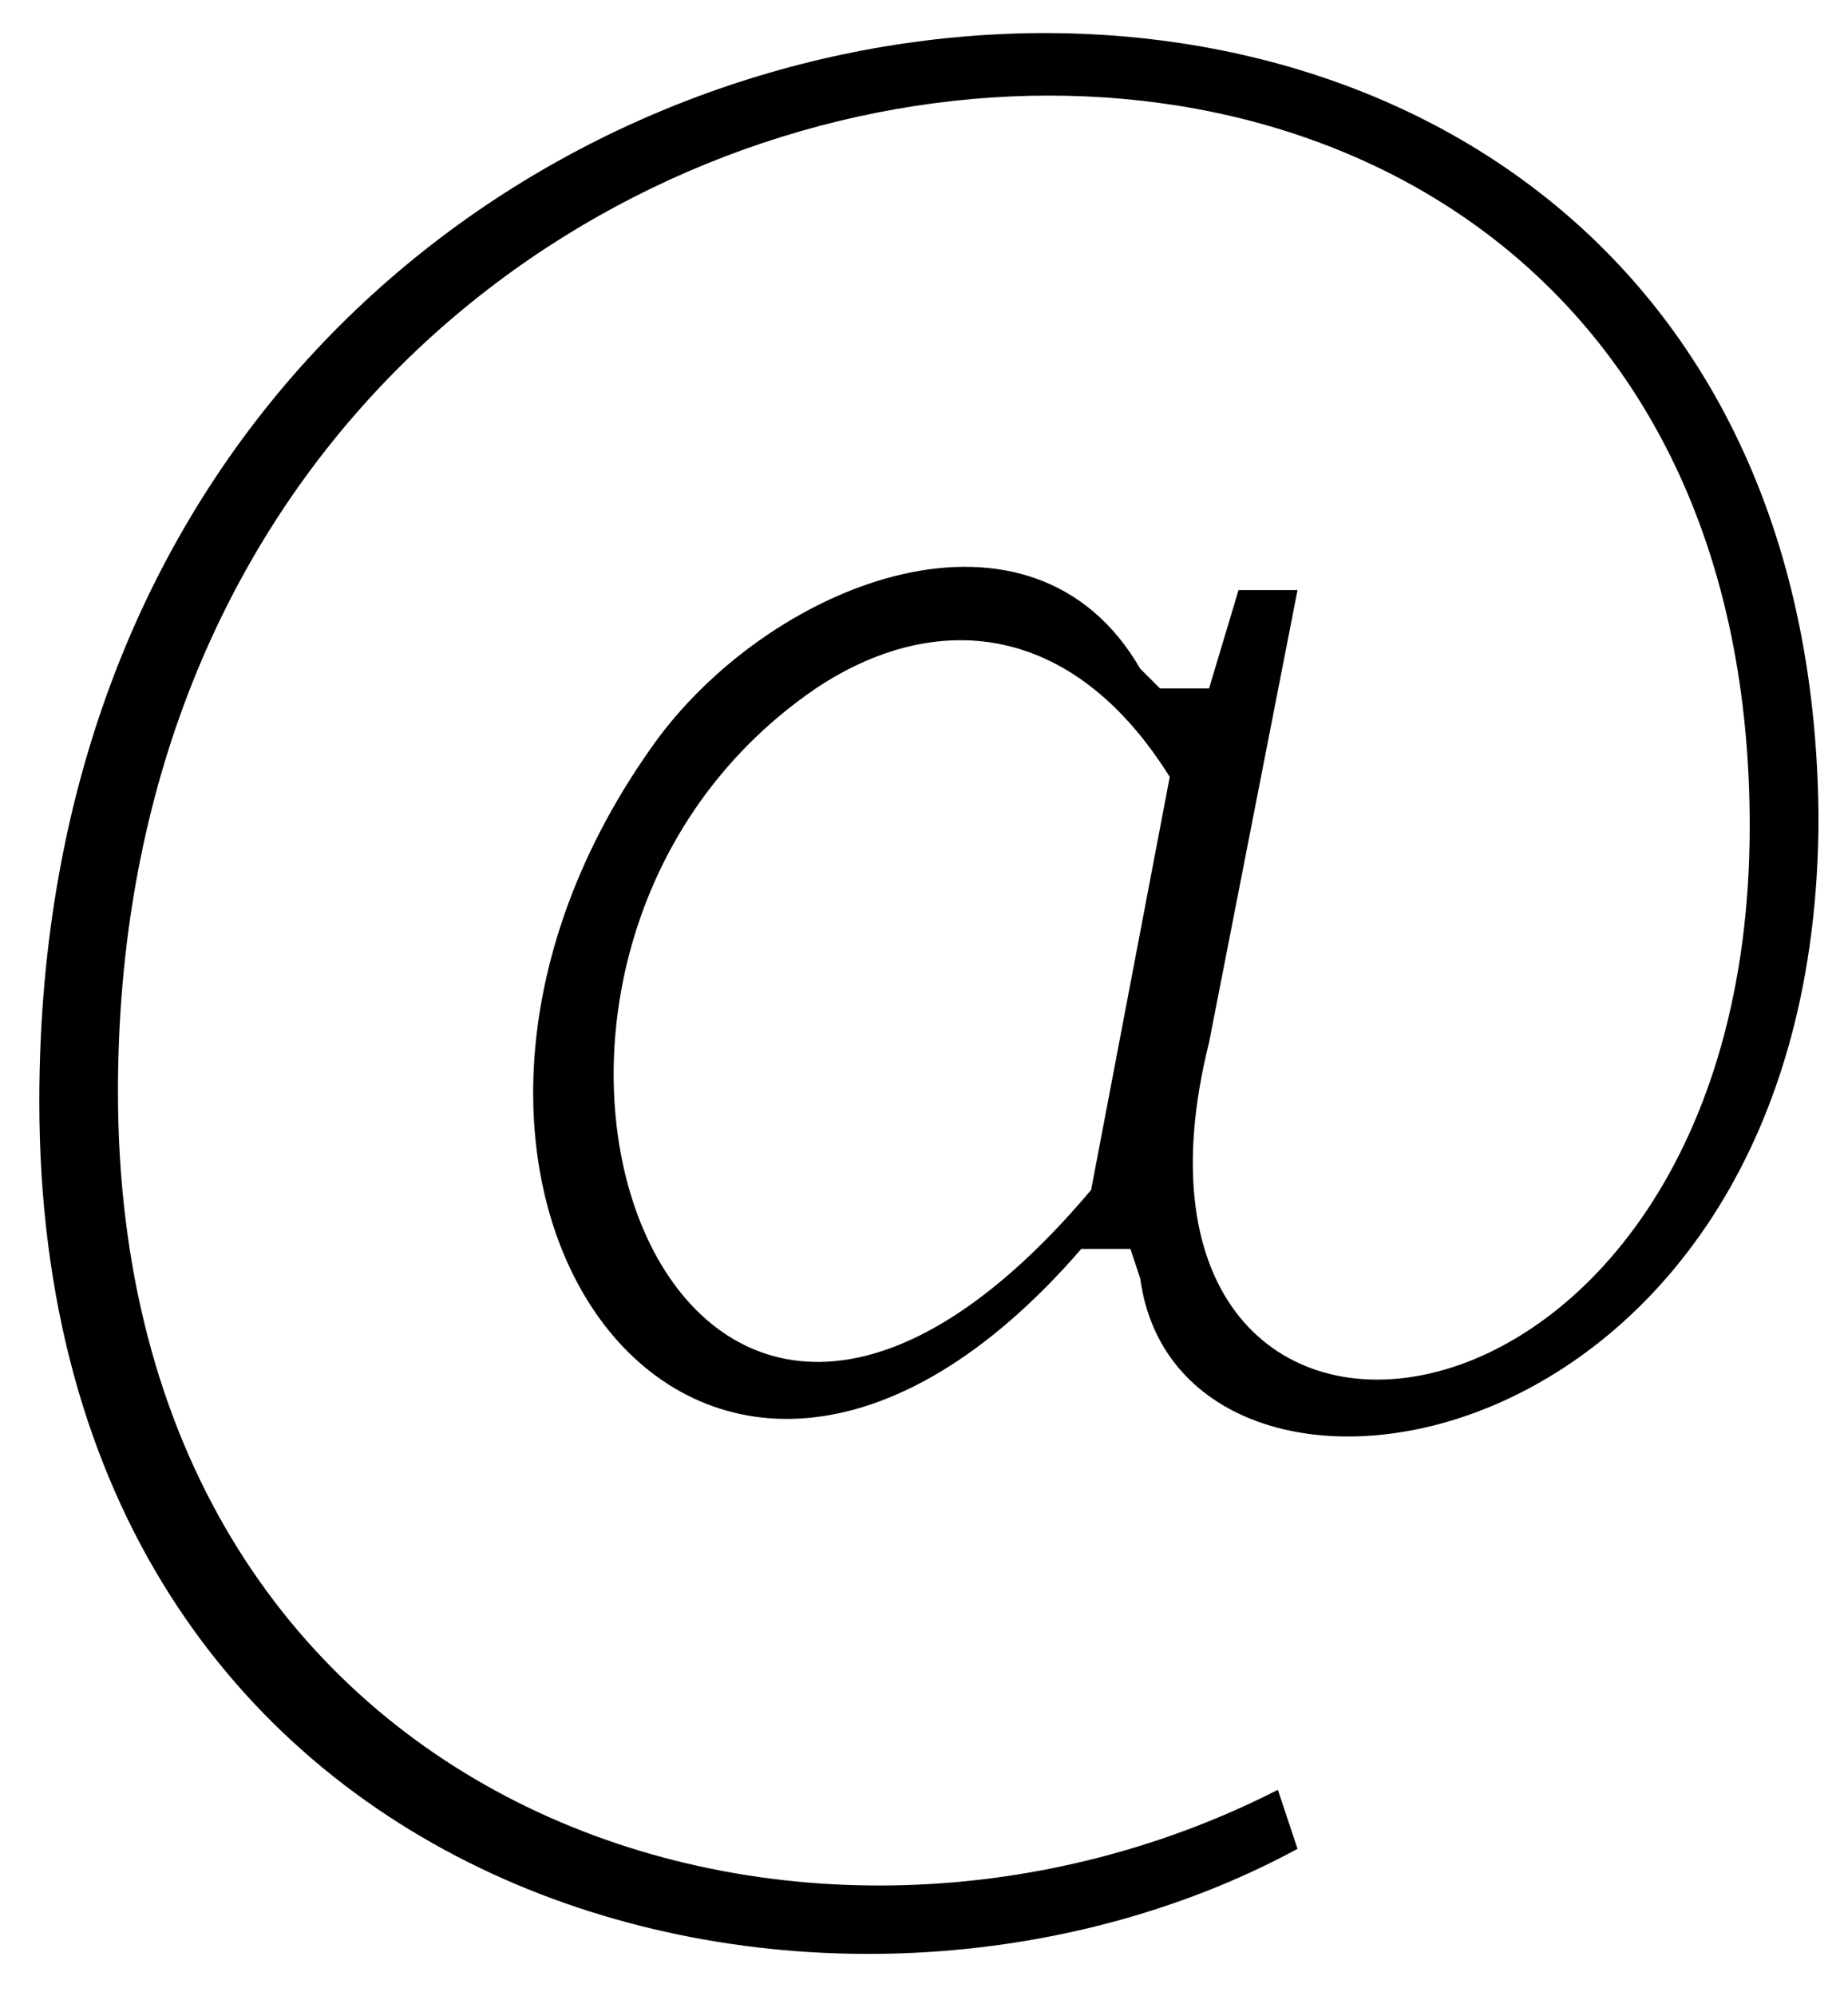 <?xml version="1.0" encoding="utf-8"?>
<!-- Generator: Adobe Illustrator 19.0.0, SVG Export Plug-In . SVG Version: 6.00 Build 0)  -->
<!DOCTYPE svg PUBLIC "-//W3C//DTD SVG 1.1//EN" "http://www.w3.org/Graphics/SVG/1.1/DTD/svg11.dtd">
<svg version="1.1" id="Calque_1" xmlns:sketch="http://www.bohemiancoding.com/sketch/ns"
	 xmlns="http://www.w3.org/2000/svg" xmlns:xlink="http://www.w3.org/1999/xlink" x="0px" y="0px" viewBox="-38.4 40.4 18.8 20.3"
	 style="enable-background:new -38.4 40.4 18.8 20.3;" xml:space="preserve">
<title>@</title>
<desc>Created with Sketch.</desc>
<path d="M-38,51.6c0,8.2,8,10.2,12.8,7.6l-0.2-0.6c-4.9,2.5-11.8,0.2-11.8-7.1c0-12.1,16.6-13.8,16.6-2.7c0,6.7-6.8,7.4-5.5,2.2
	l0.9-4.6h-0.6l-0.3,1h-0.5l-0.2-0.2c-1.1-1.9-3.7-0.9-4.9,0.7c-3.3,4.5,0.4,9.7,4.3,5.2h0.5l0.1,0.3c0.4,3,6.9,2,6.9-4.7
	C-20,36.9-38,38.5-38,51.6z M-27.3,52.5c-4.3,5.1-6.9-2.3-2.8-5.1c1.2-0.8,2.6-0.7,3.6,0.9L-27.3,52.5z"/>
</svg>

